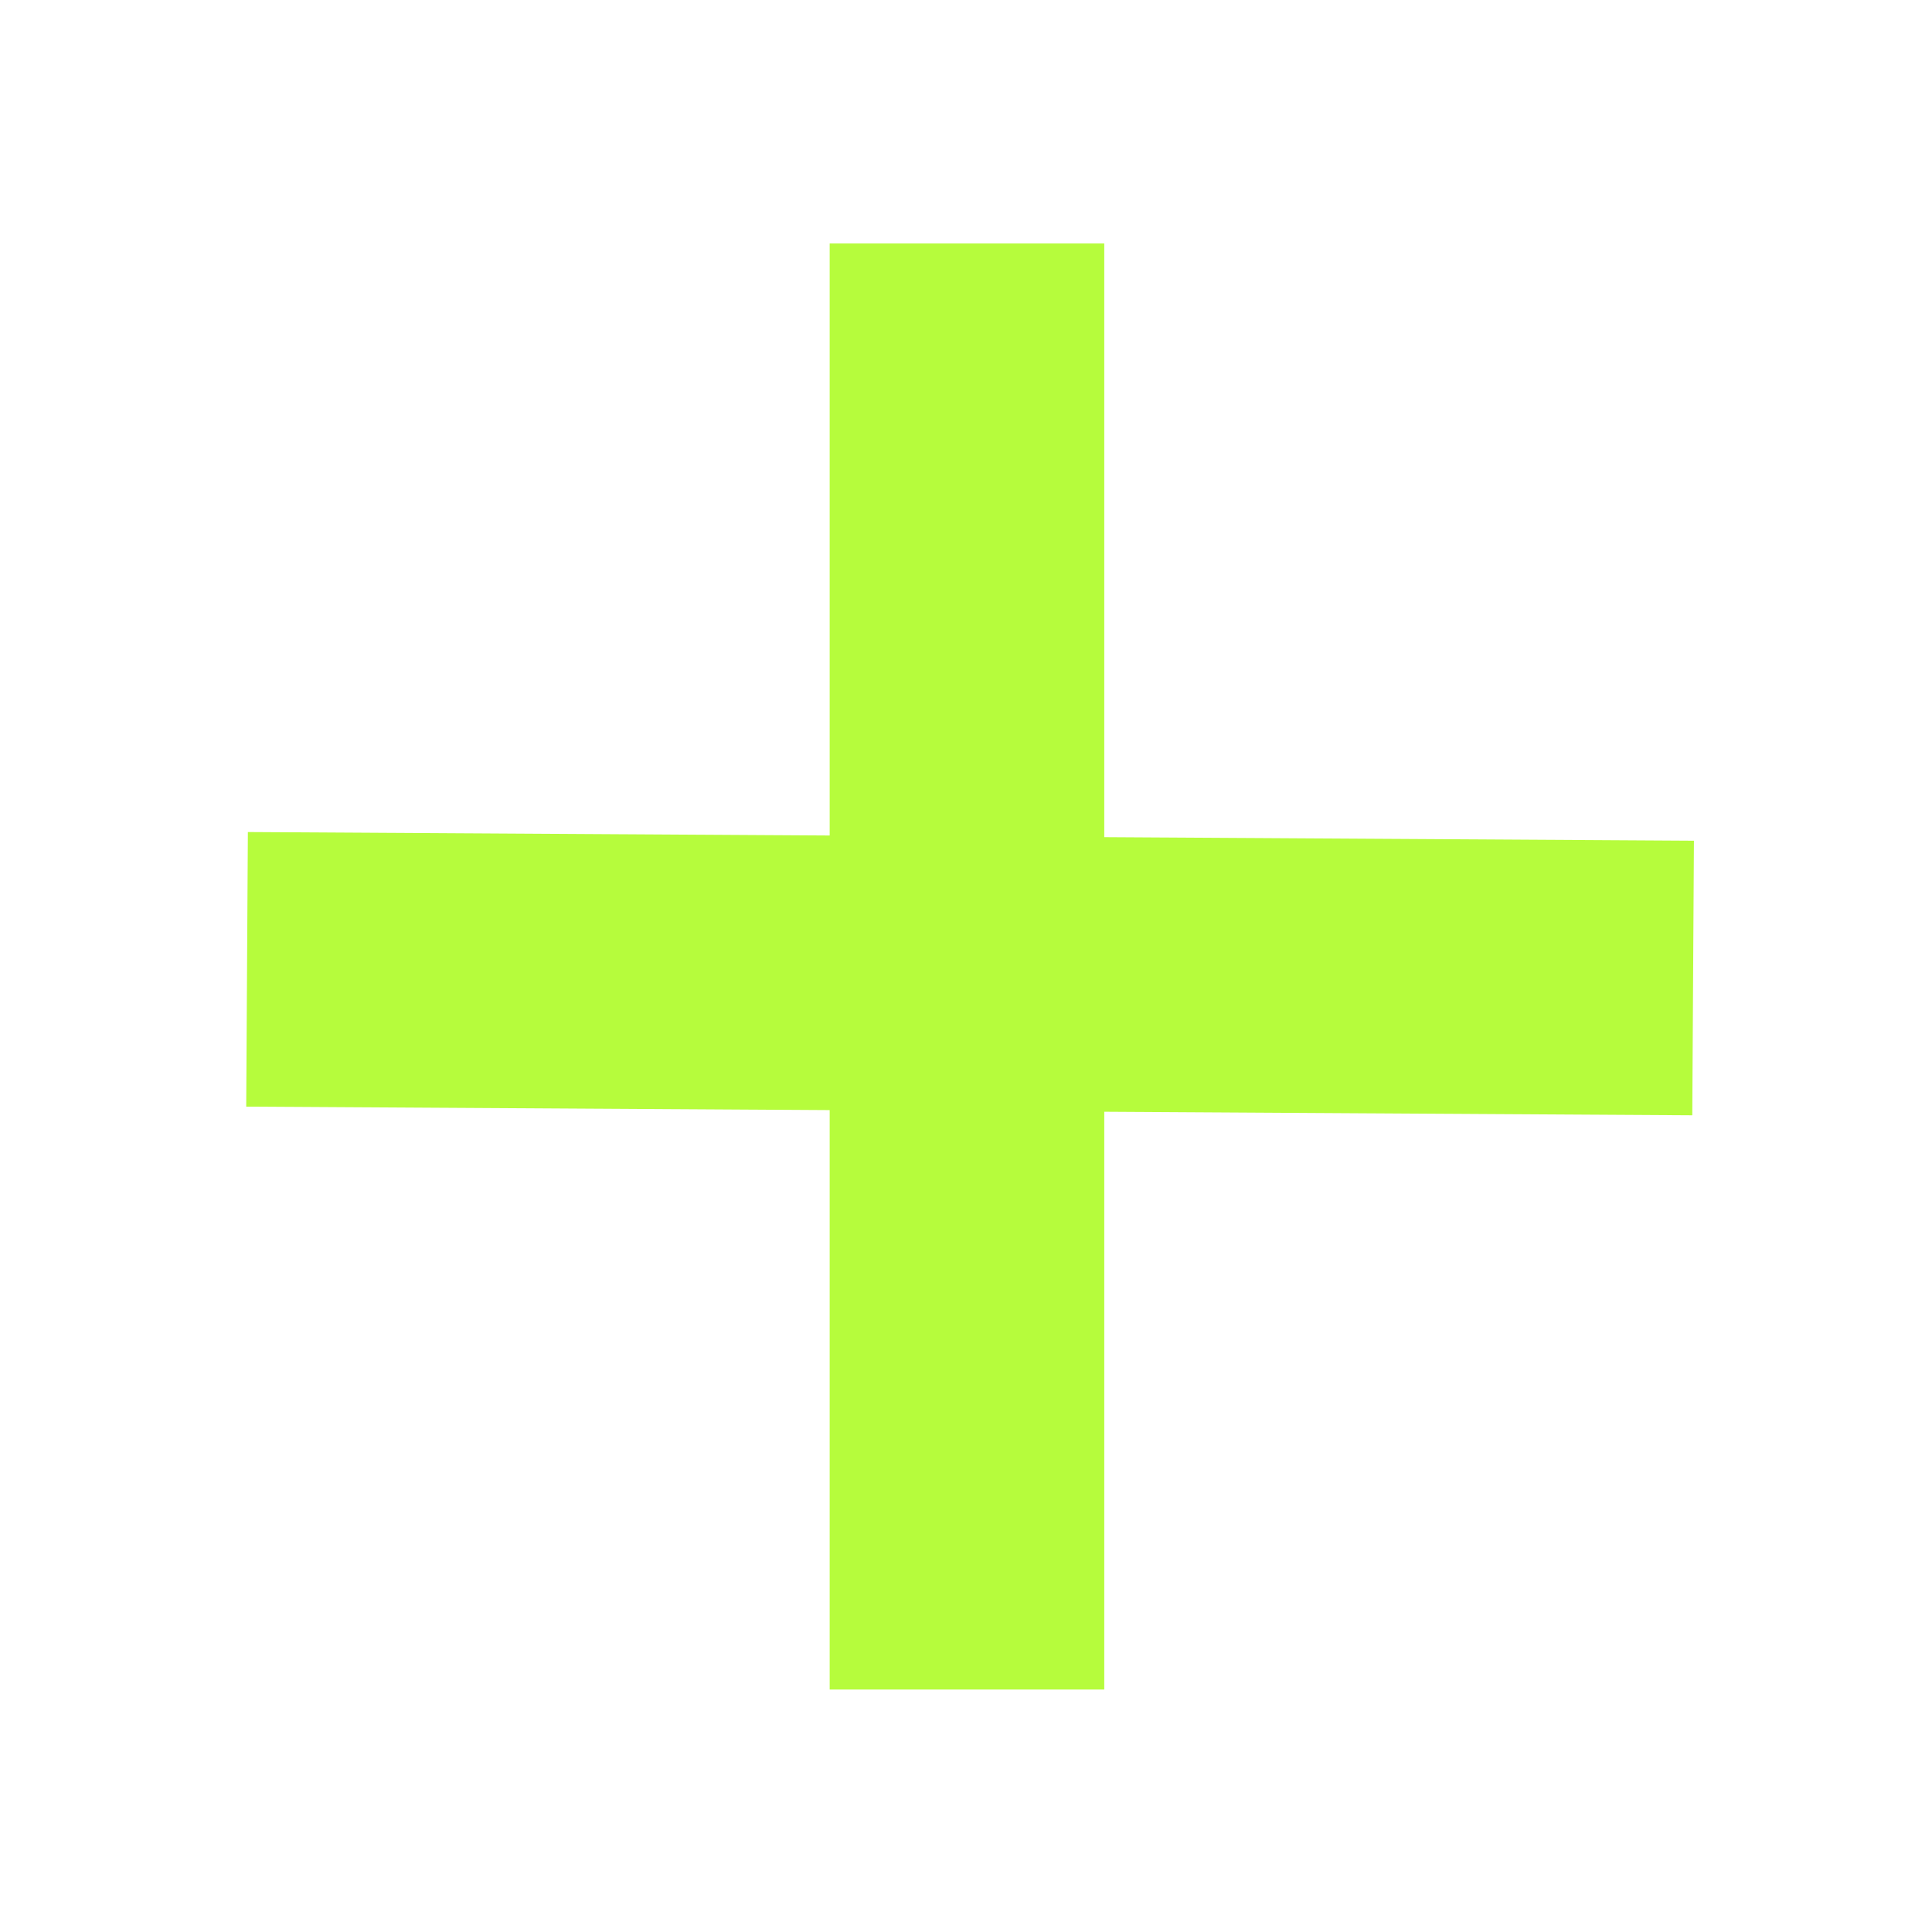 <svg height="48" viewBox="0 0 48 48" width="48" xmlns="http://www.w3.org/2000/svg">
 <path d="m20.613 6.049h6.822v35.927h-6.822z" fill="#B6FC3C" fill-rule="evenodd"/>
 <path d="m20.634-42.209h6.822v35.927h-6.822z" fill="#B6FC3C" fill-rule="evenodd" transform="matrix(-.006 1 -1 -.006 0 0)"/>
</svg>
